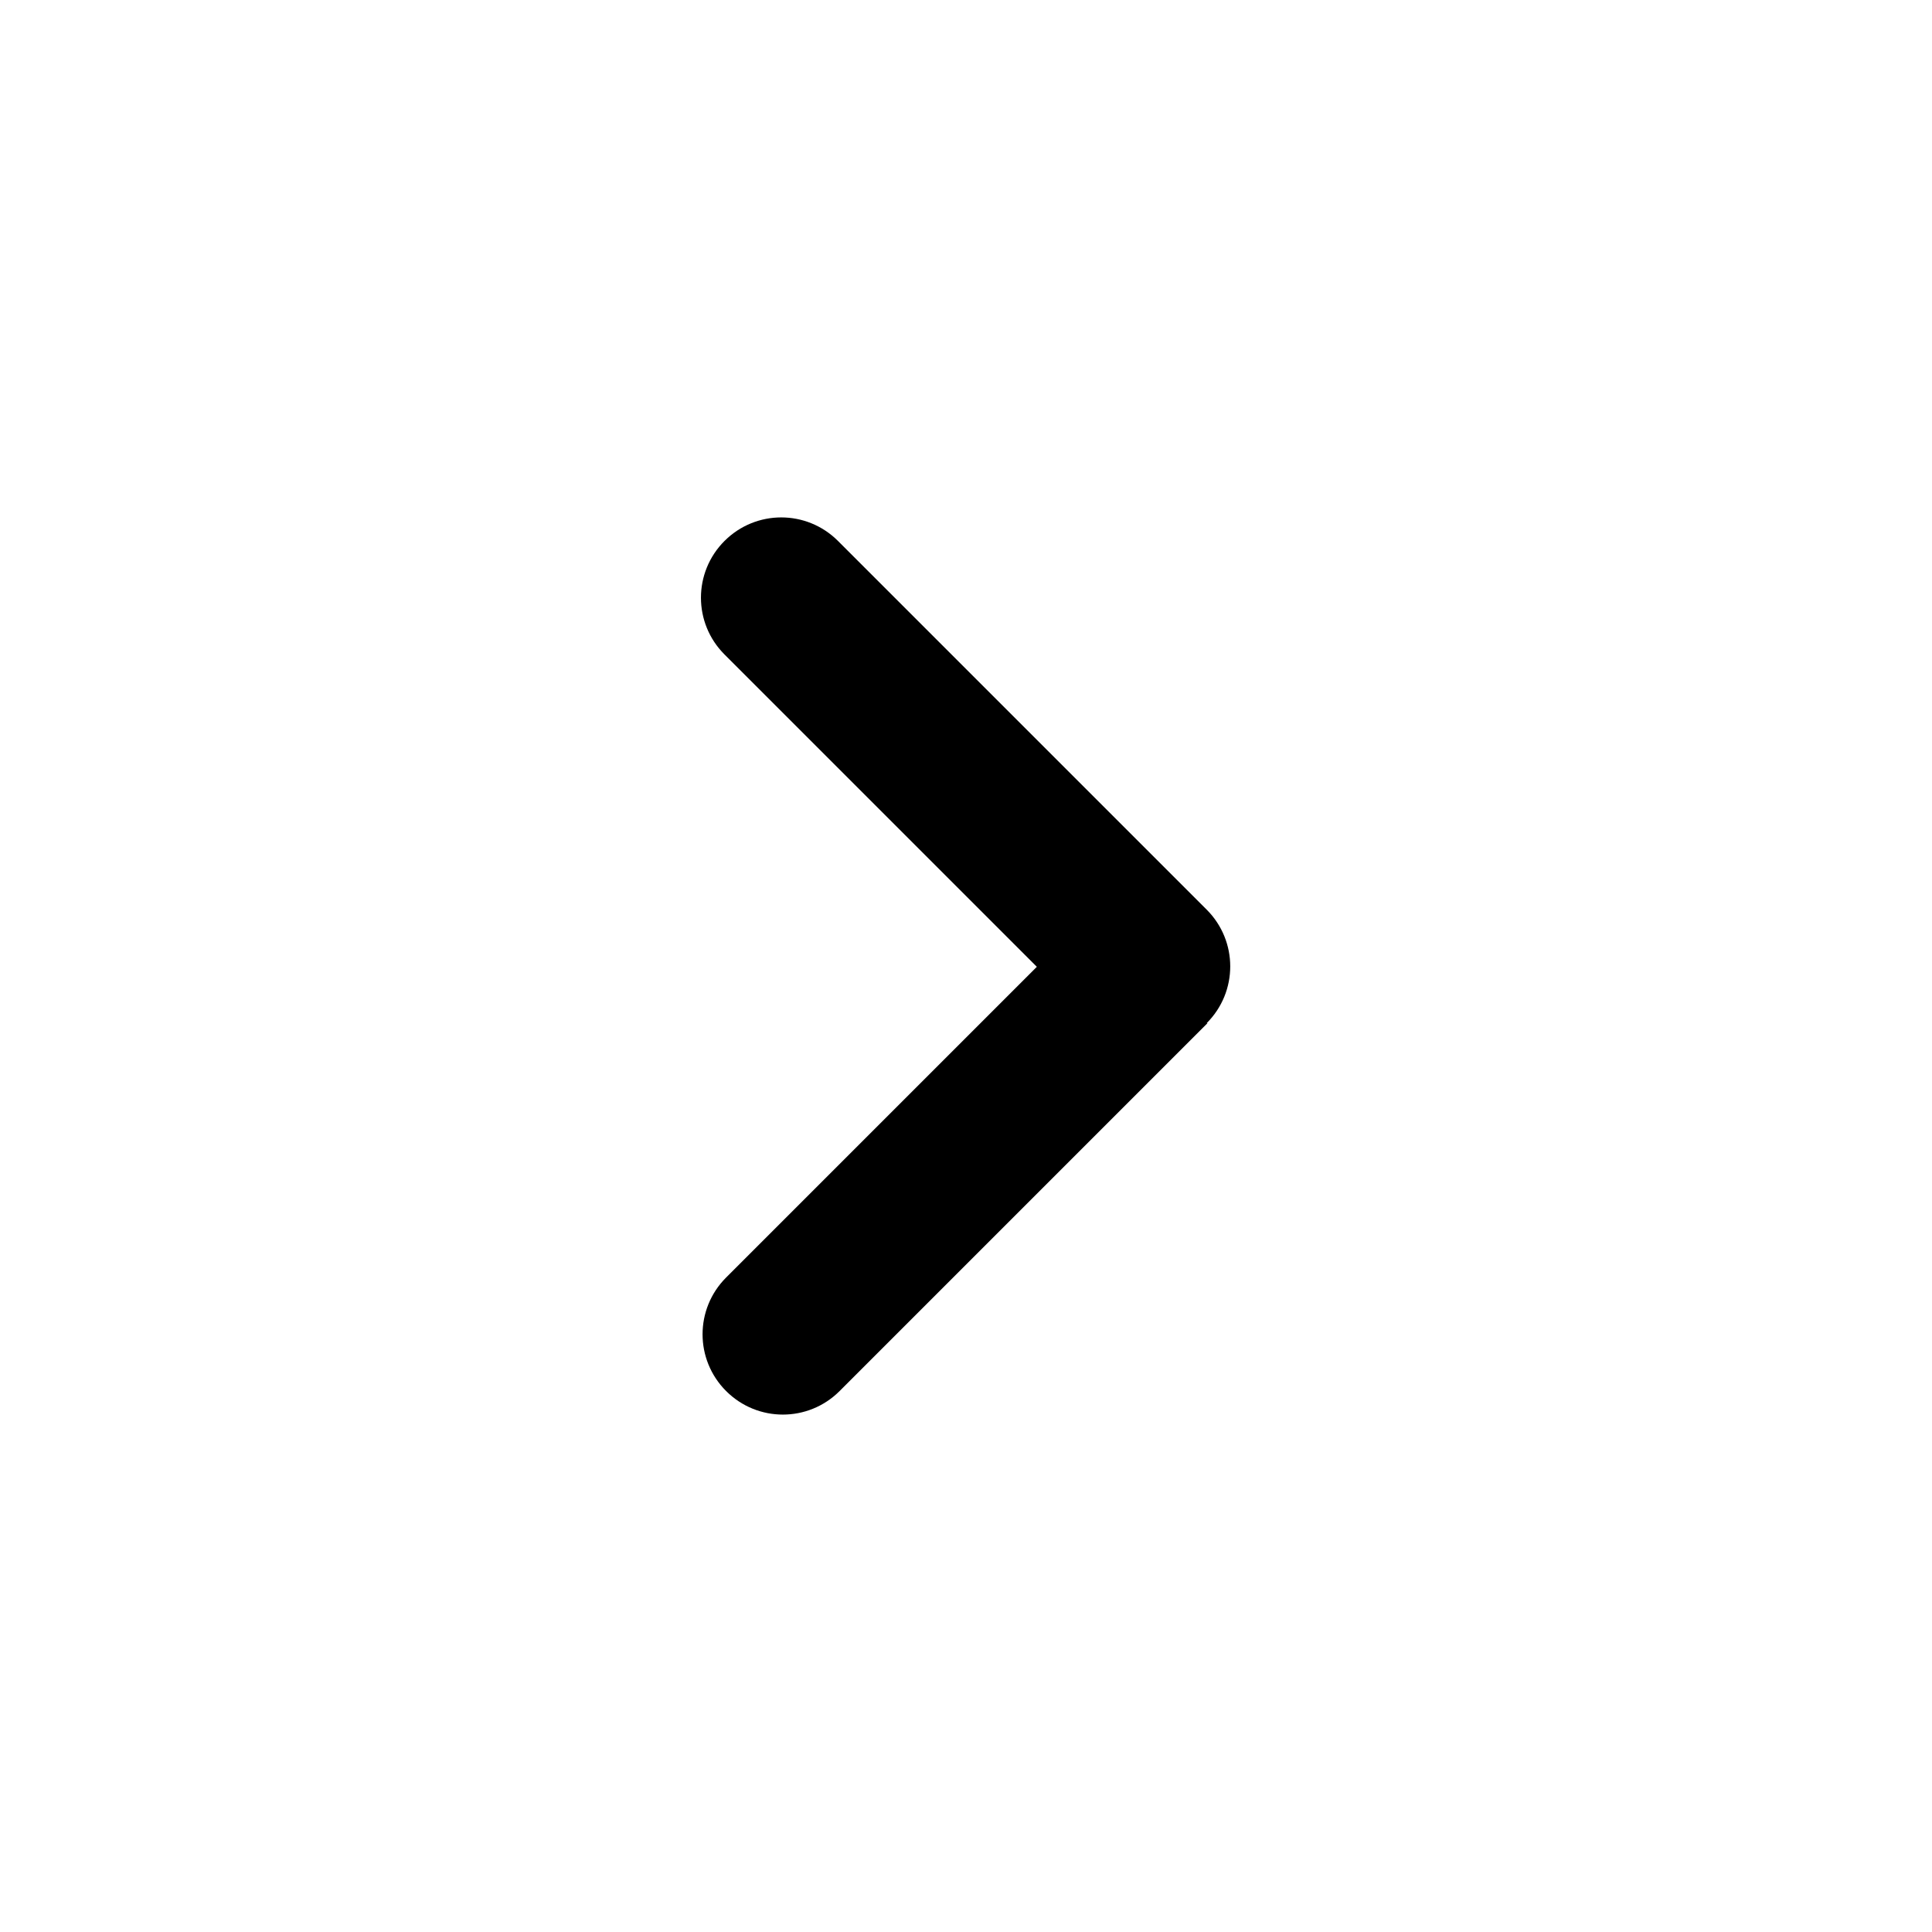 <?xml version="1.0" encoding="UTF-8"?><svg xmlns="http://www.w3.org/2000/svg" viewBox="0 0 24 24"><defs><style>.d{fill:none;}.e{fill-rule:evenodd;}</style></defs><g id="a"/><g id="b"><g id="c"><rect class="d" width="24" height="24"/><path class="e" d="M15,12.71l-4.57,4.57c-.39,.39-1.02,.39-1.41,0-.39-.39-.39-1.02,0-1.41l3.86-3.86-3.88-3.88c-.39-.39-.39-1.02,0-1.41s1.02-.39,1.41,0l4.58,4.58c.39,.39,.39,1.02,0,1.41Z"/></g></g></svg>